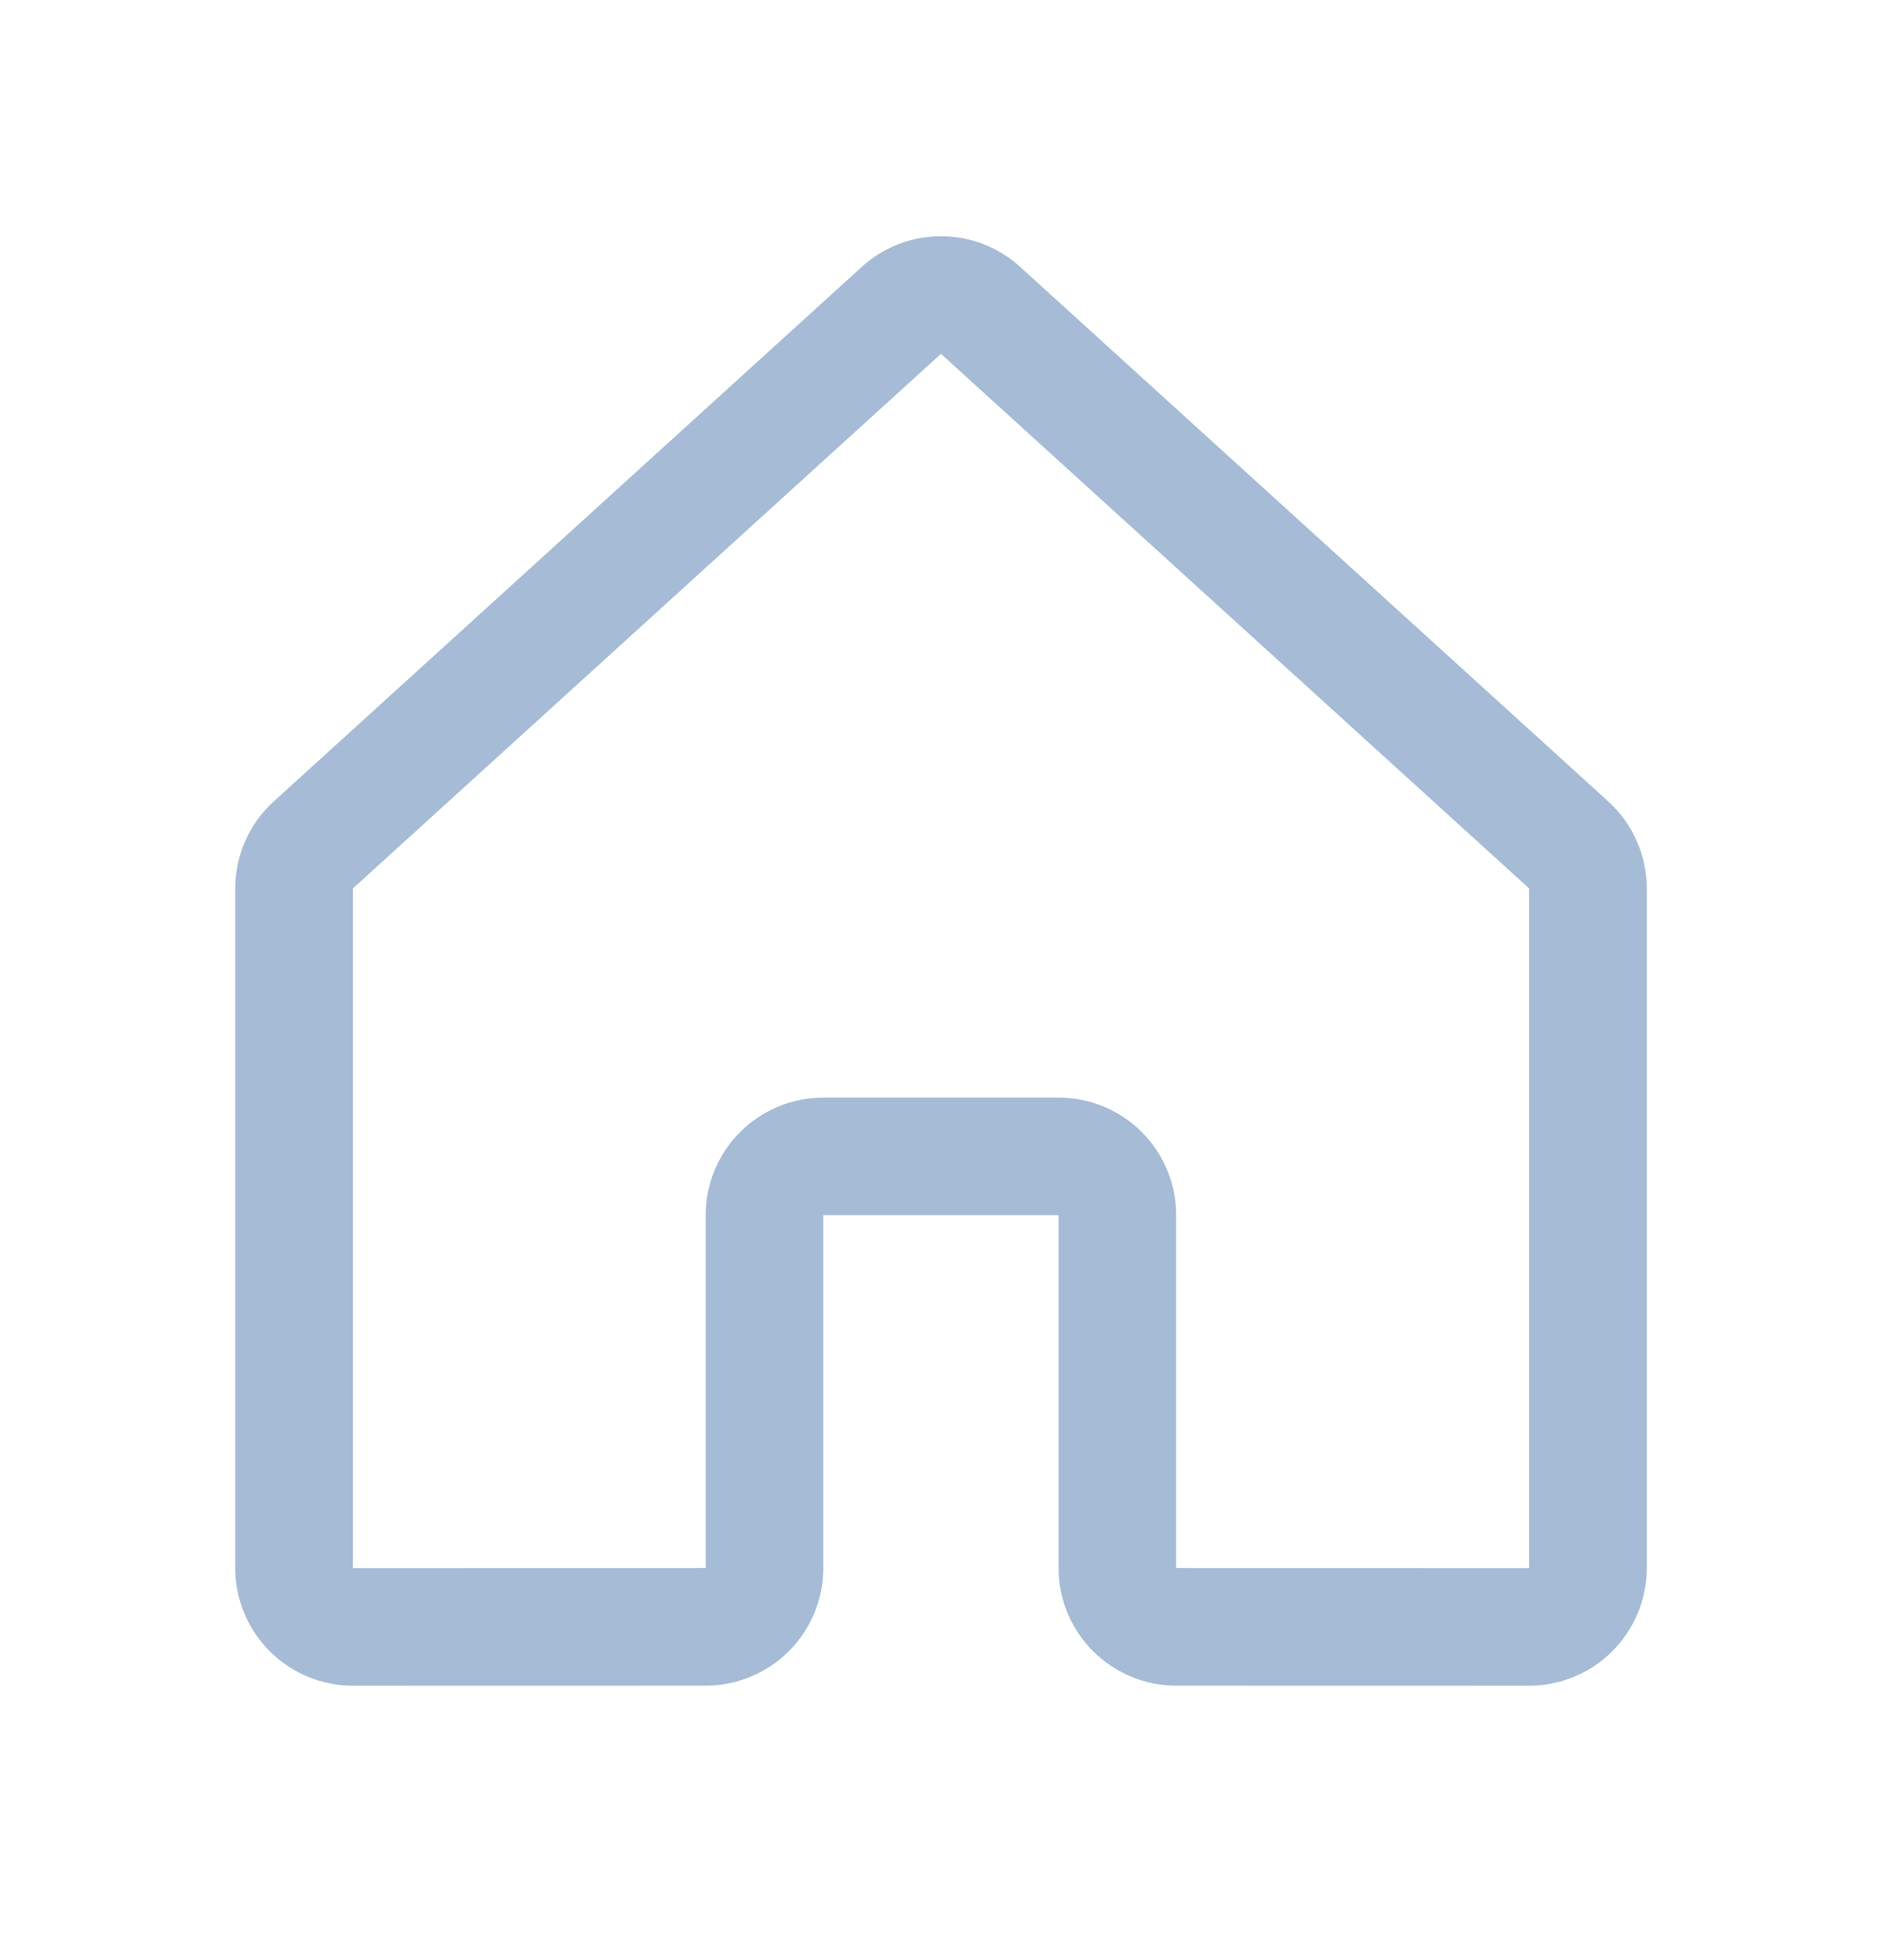 <svg id="icon" width="24" height="25" viewBox="0 0 24 25" fill="none" xmlns="http://www.w3.org/2000/svg">
<path d="M14.249 19.999V15.499C14.249 15.3 14.17 15.109 14.03 14.969C13.889 14.828 13.698 14.749 13.499 14.749H10.499C10.3 14.749 10.11 14.828 9.969 14.969C9.828 15.109 9.749 15.3 9.749 15.499V19.999C9.749 20.198 9.67 20.389 9.53 20.529C9.389 20.67 9.198 20.749 9 20.749L4.5 20.75C4.402 20.75 4.304 20.73 4.213 20.693C4.122 20.655 4.039 20.6 3.97 20.53C3.9 20.46 3.845 20.378 3.807 20.287C3.769 20.196 3.75 20.098 3.75 20V11.332C3.75 11.227 3.772 11.124 3.814 11.028C3.856 10.933 3.918 10.847 3.995 10.777L11.495 3.958C11.633 3.832 11.813 3.763 11.999 3.763C12.186 3.763 12.366 3.832 12.504 3.958L20.005 10.777C20.082 10.847 20.144 10.933 20.186 11.028C20.228 11.124 20.25 11.227 20.25 11.332V20C20.25 20.098 20.231 20.196 20.193 20.287C20.155 20.378 20.1 20.46 20.03 20.53C19.961 20.6 19.878 20.655 19.787 20.693C19.696 20.73 19.598 20.75 19.5 20.75L14.999 20.749C14.8 20.749 14.61 20.67 14.469 20.529C14.329 20.389 14.249 20.198 14.249 19.999V19.999Z" stroke="#A5BBD6" stroke-width="1.5" stroke-linecap="round" stroke-linejoin="round"/>
</svg>
